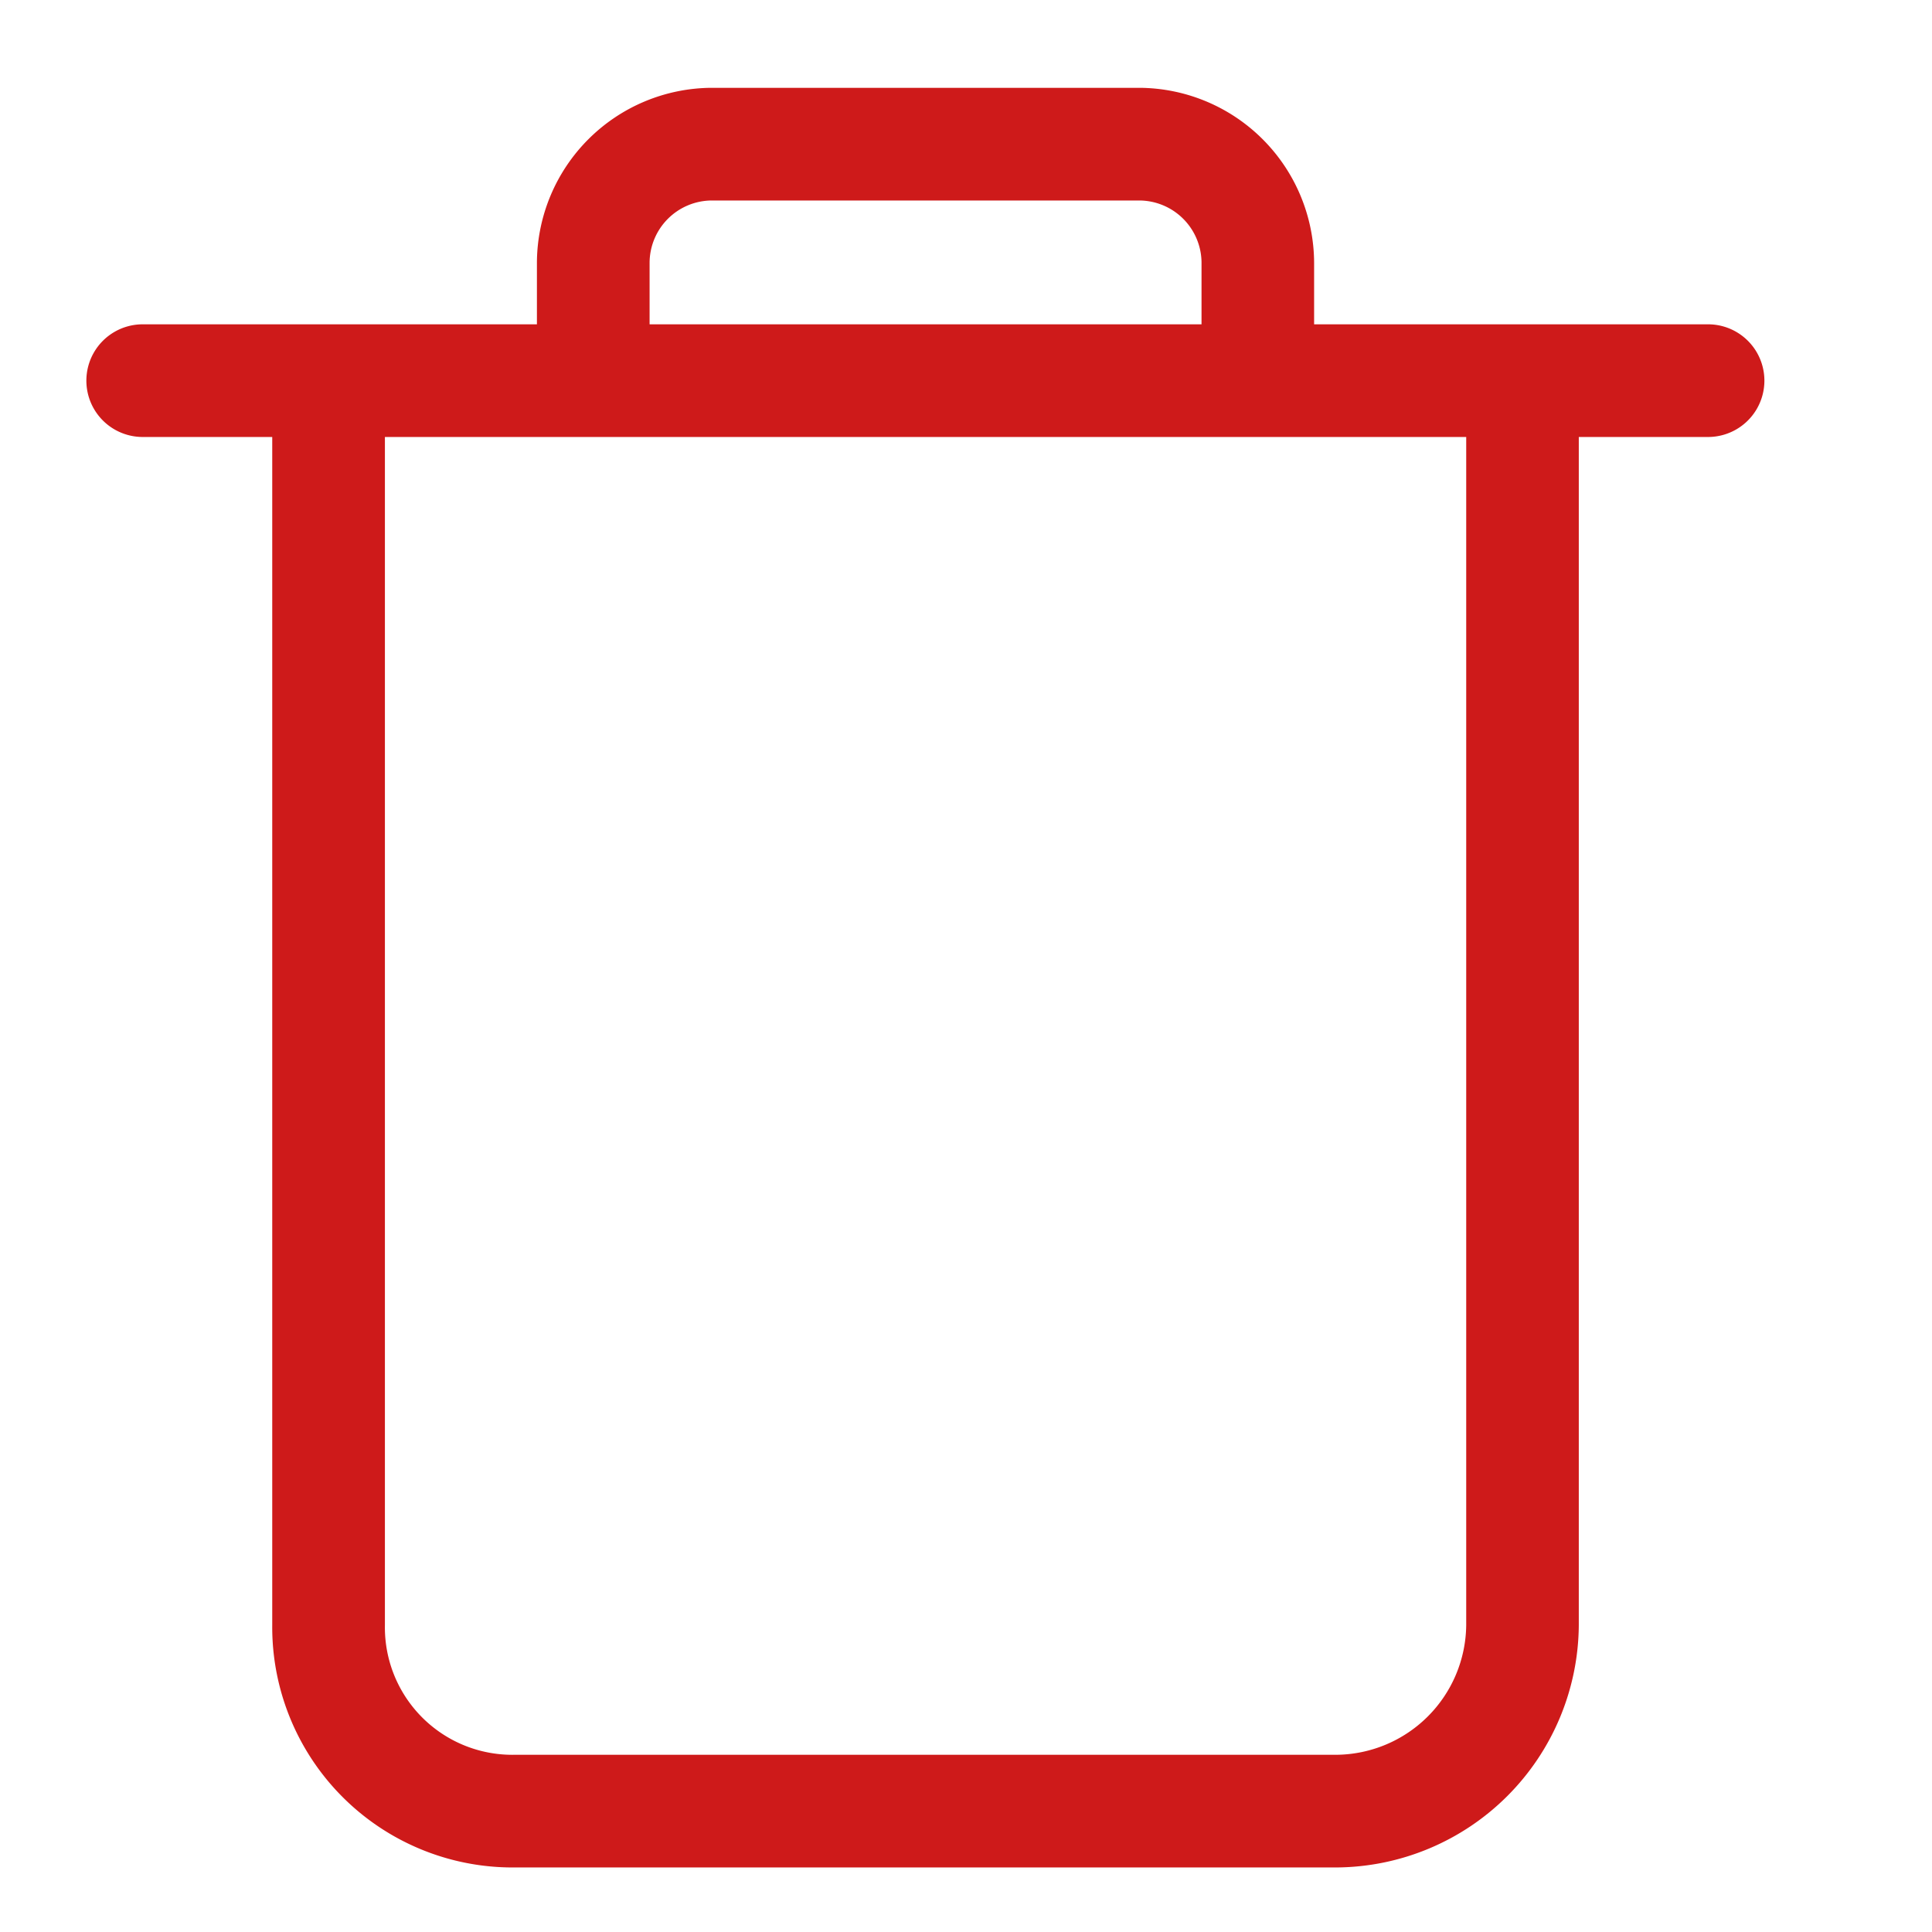 <svg xmlns="http://www.w3.org/2000/svg" width="22" height="22" viewBox="0 0 22 22">
  <g id="delete" transform="translate(-860 -449)">
    <rect id="Rectangle_478" data-name="Rectangle 478" width="22" height="22" transform="translate(860 449)" fill="none"/>
    <g id="Group_249" data-name="Group 249" transform="translate(860.75 450)">
      <path id="Path_307" data-name="Path 307" d="M17.228,3.976V17.507a2.778,2.778,0,0,1-2.758,2.758H5.108A2.737,2.737,0,0,1,2.35,17.507V3.976H.875a.641.641,0,0,1,0-1.283H5.364V1.988A2,2,0,0,1,7.352,0h4.874a2,2,0,0,1,1.988,1.988v.705H18.7a.641.641,0,0,1,0,1.283ZM6.647,2.693h6.285V1.988a.712.712,0,0,0-.705-.705H7.352a.712.712,0,0,0-.705.705ZM3.633,3.976V17.507a1.451,1.451,0,0,0,1.475,1.475h9.363a1.492,1.492,0,0,0,1.475-1.475V3.976Z" transform="translate(0)" fill="#ce1a1a"/>
    </g>
  </g>
</svg>
